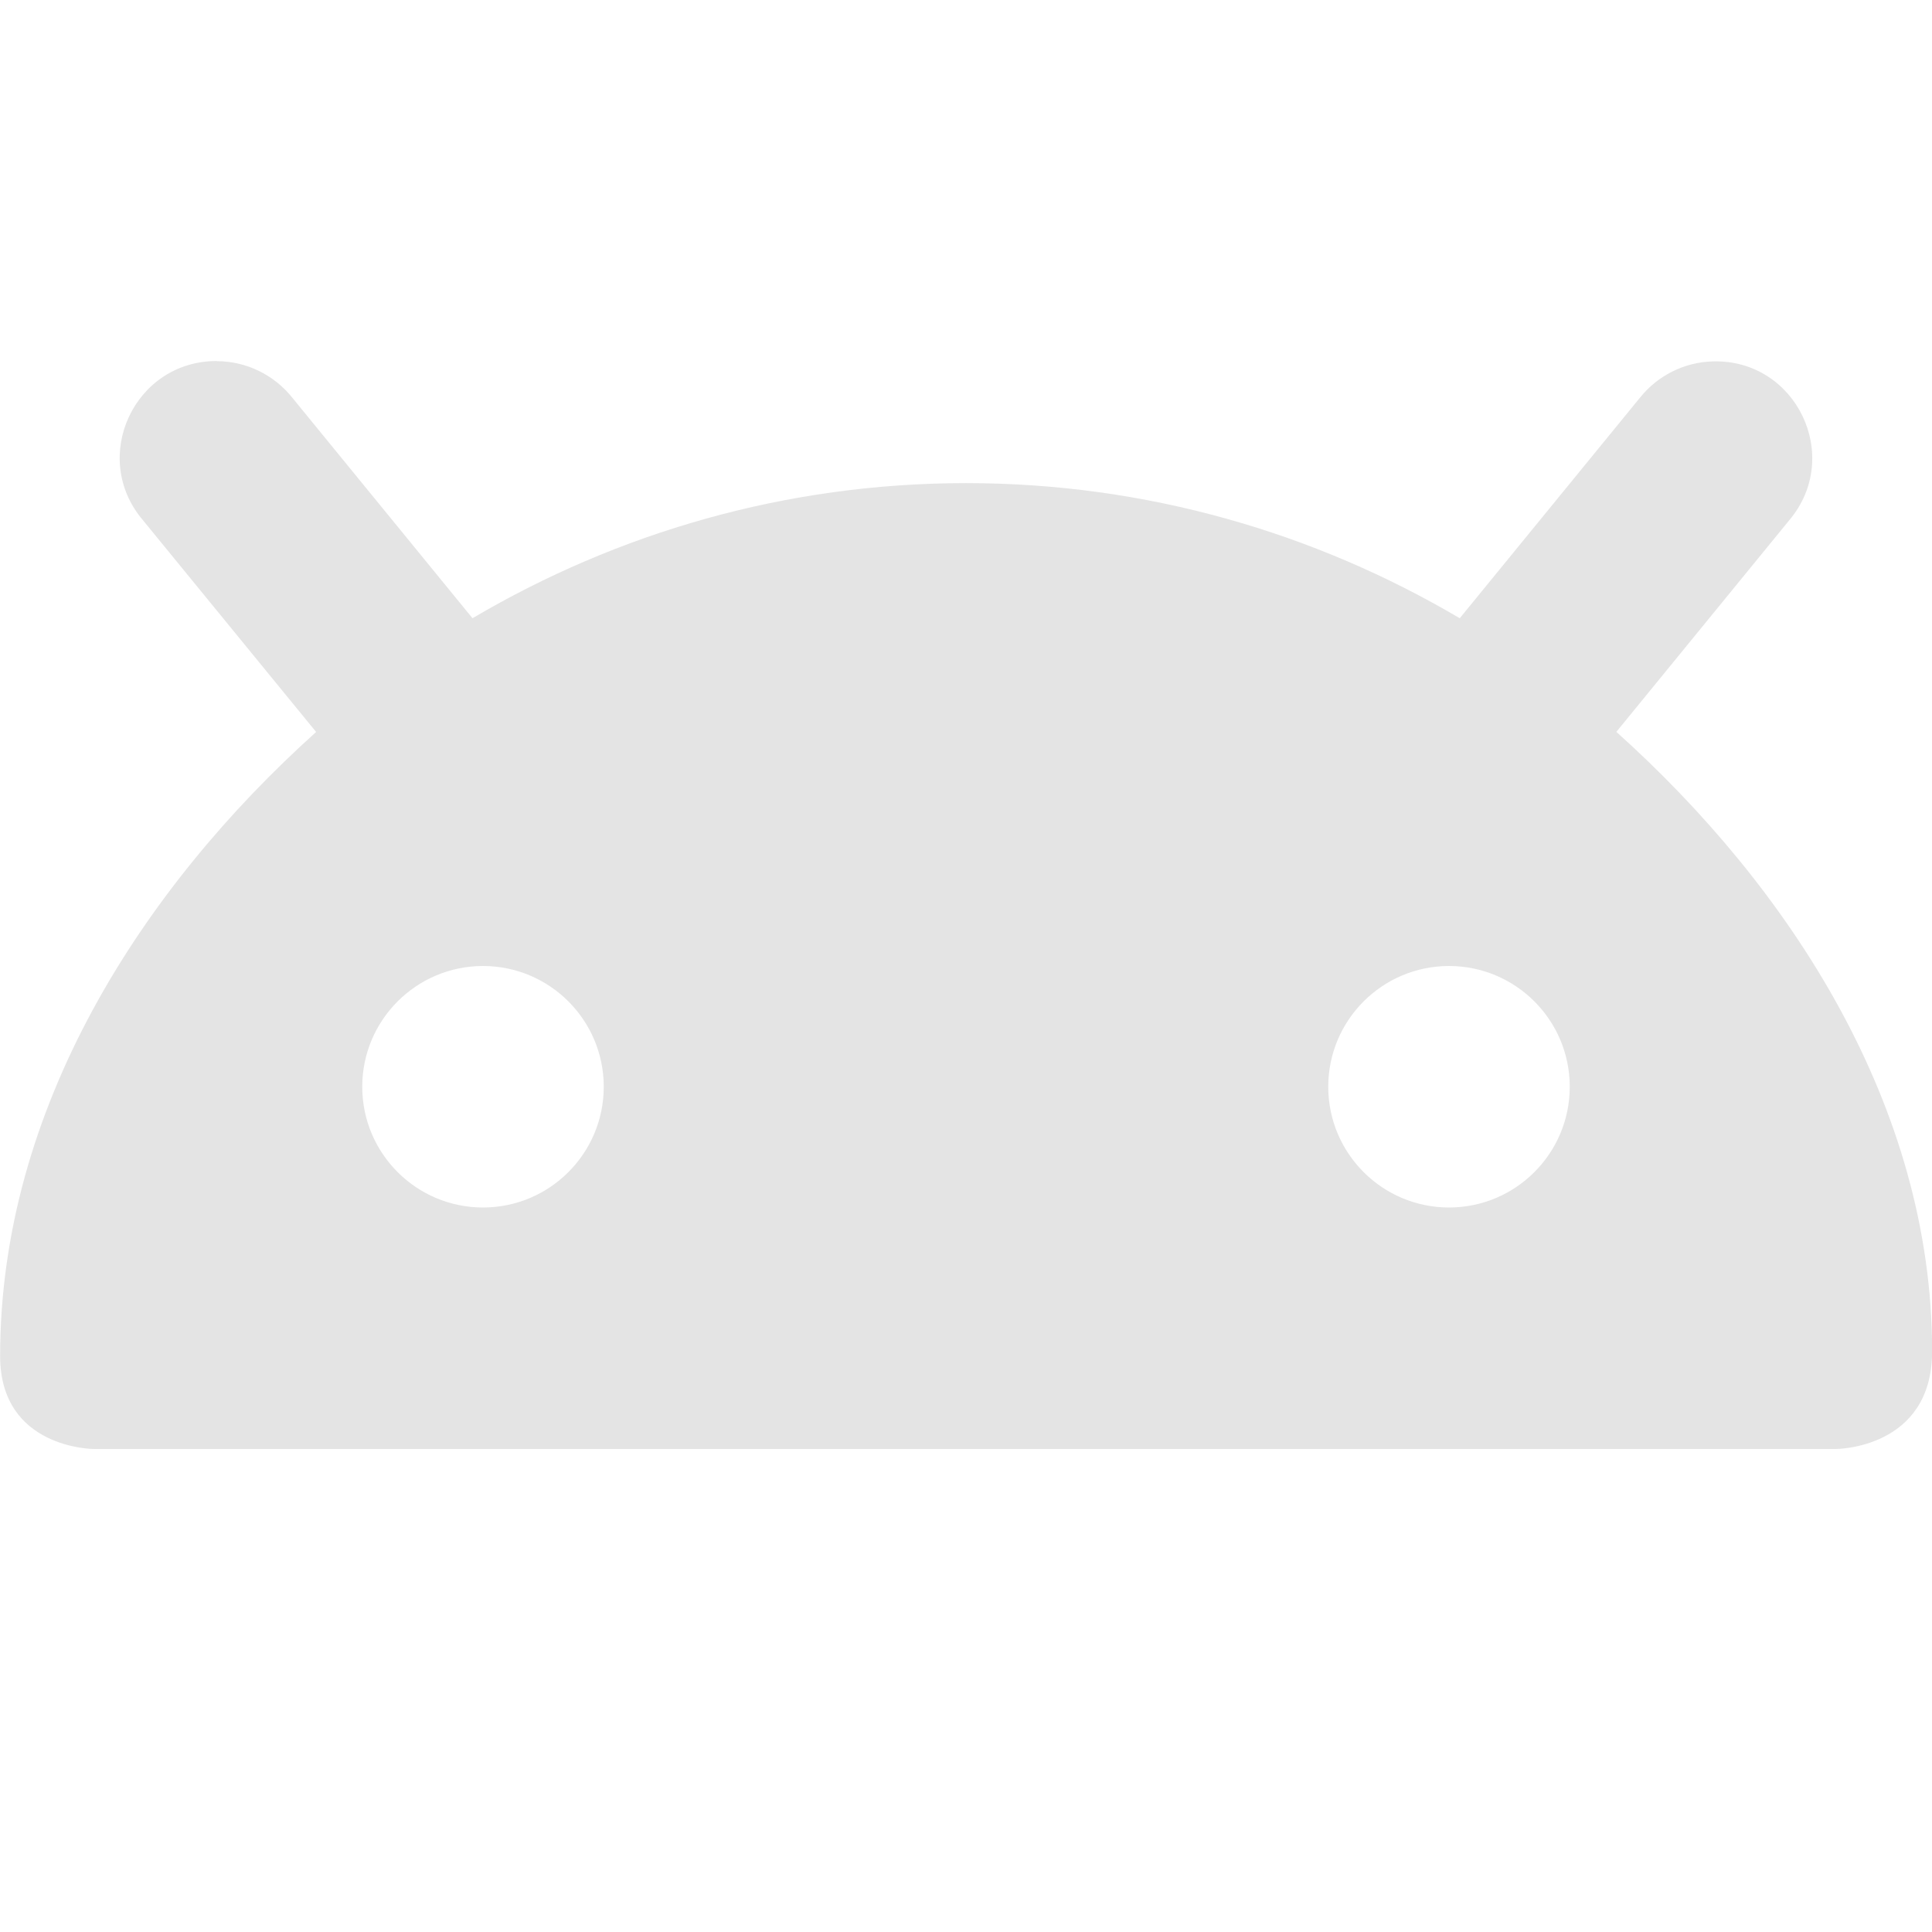 <svg width="16" height="16" version="1.1" xmlns="http://www.w3.org/2000/svg">
<defs>
<style id="current-color-scheme" type="text/css">.ColorScheme-Text { color:#666666; } .ColorScheme-Highlight { color:#4285f4; }</style>
</defs>
<path class="ColorScheme-Text" d="m1.793 2.99c-0.681-1e-4 -1.051 0.796-0.611 1.316l1.436 1.756c-1.449 1.303-2.617 3.121-2.617 5.168 0 0.77 0.777 0.77 0.777 0.77h14.426s0.797 0 0.797-0.809c0-2.031-1.174-3.836-2.615-5.13l1.433-1.754c0.444-0.528 0.056-1.334-0.634-1.314-0.236 0.006-0.457 0.117-0.604 0.301l-1.492 1.826c-1.198-0.707-2.594-1.119-4.088-1.119-1.495 0-2.889 0.412-4.088 1.119l-1.492-1.826c-0.152-0.191-0.383-0.303-0.627-0.303zm2.207 5.01c0.552 0 1 0.448 1 1s-0.448 1-1 1-1-0.448-1-1 0.448-1 1-1zm8 0c0.552 0 1 0.448 1 1s-0.448 1-1 1-1-0.448-1-1 0.448-1 1-1z" fill="#e4e4e4"/>
</svg>

